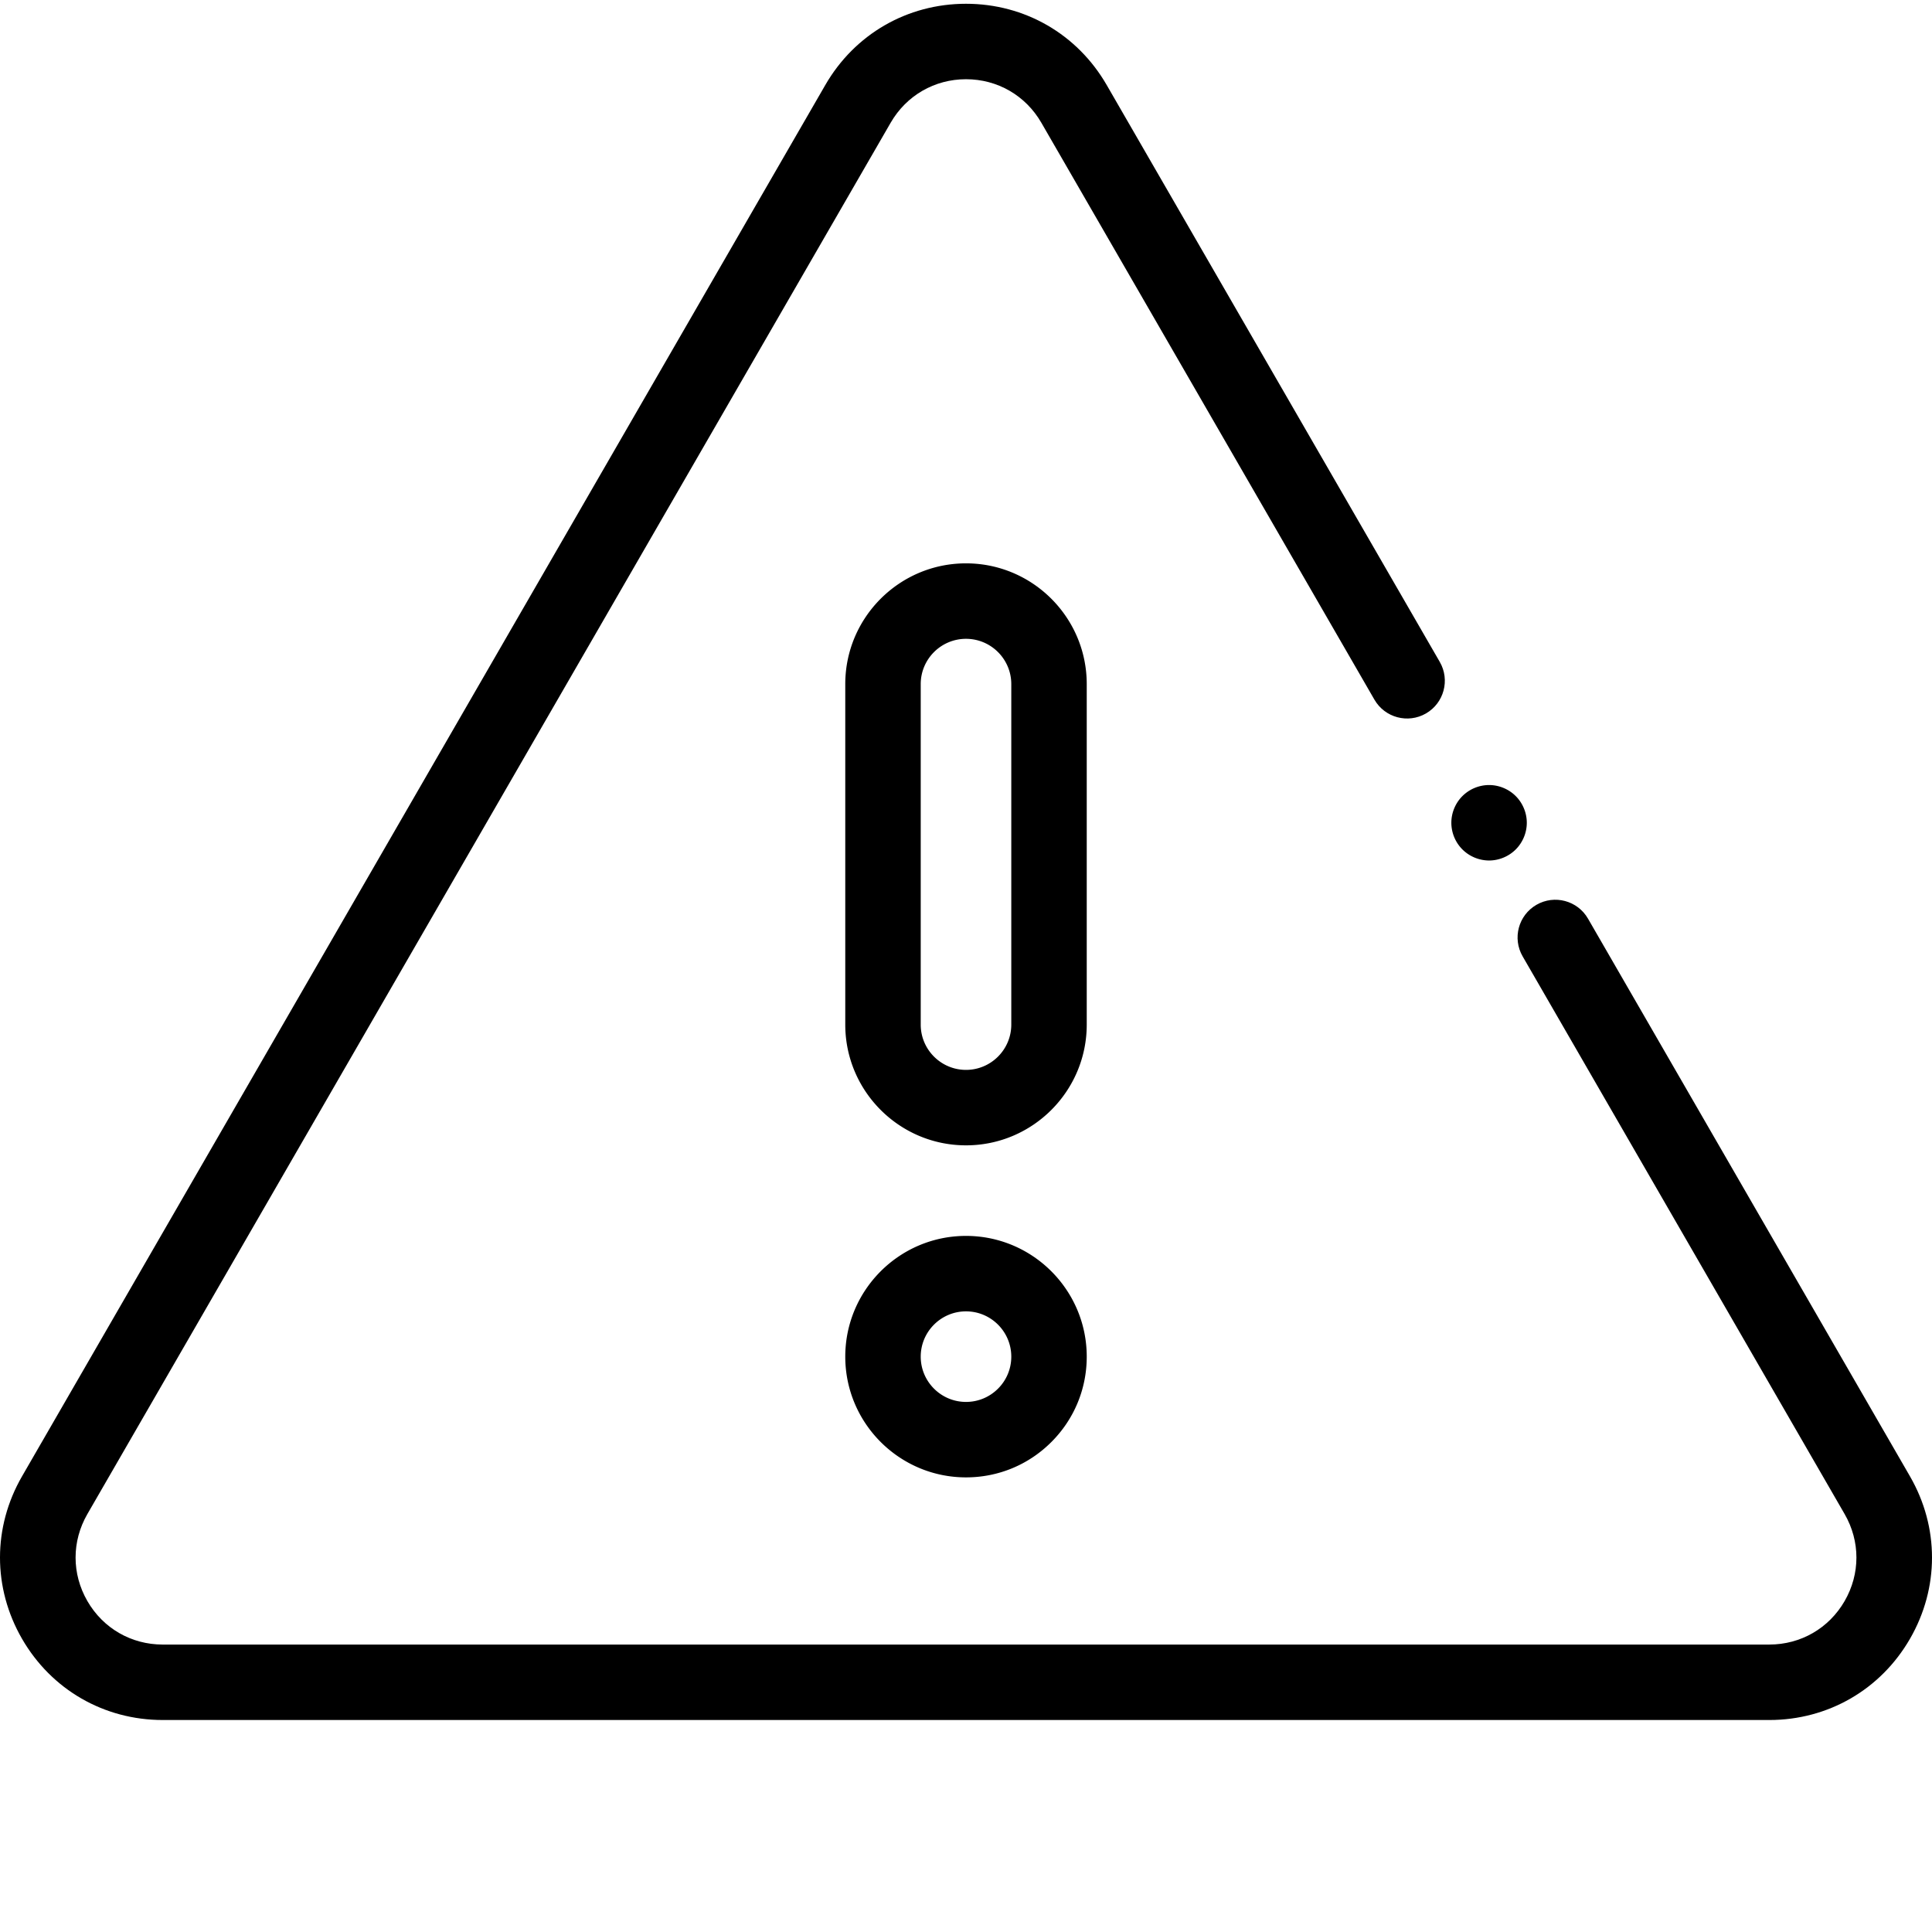 <svg xmlns="http://www.w3.org/2000/svg" version="1.1" xmlns:xlink="http://www.w3.org/1999/xlink" width="32" height="32" x="0" y="0" viewBox="0 0 511.999 511" style="enable-background:new 0 0 512 512" xml:space="preserve" class=""><g><path d="M394.617 227.54a10.07 10.07 0 0 1-7.066-2.93 10.056 10.056 0 0 1-2.93-7.07c0-2.63 1.066-5.208 2.93-7.067a10.07 10.07 0 0 1 7.066-2.93c2.633 0 5.211 1.07 7.07 2.93s2.93 4.437 2.93 7.066c0 2.633-1.07 5.211-2.93 7.07s-4.437 2.93-7.07 2.93zm0 0" fill="#000000" opacity="1" data-original="#000000" class=""></path><path d="M468.879 455.32H43.12c-15.566 0-29.504-8.047-37.285-21.523-7.781-13.48-7.781-29.574 0-43.05L218.719 22.022C226.5 8.547 240.437.5 256 .5s29.5 8.047 37.281 21.523l88.274 152.891c2.761 4.781 1.12 10.899-3.66 13.66-4.786 2.758-10.899 1.121-13.66-3.66l-88.27-152.89c-4.168-7.215-11.633-11.528-19.965-11.528s-15.797 4.313-19.965 11.527L23.156 400.743c-4.168 7.218-4.168 15.835 0 23.054 4.164 7.219 11.63 11.527 19.965 11.527H468.88c8.336 0 15.797-4.308 19.965-11.527s4.168-15.836 0-23.055l-85.332-147.8c-2.762-4.782-1.121-10.895 3.66-13.657 4.781-2.762 10.898-1.125 13.66 3.66l85.332 147.801c7.781 13.477 7.781 29.57 0 43.05-7.785 13.477-21.719 21.524-37.285 21.524zm0 0" fill="#000000" opacity="1" data-original="#000000" class=""></path><path d="M256 303.027c-17.645 0-31.996-14.355-31.996-31.996V180.79c0-17.644 14.351-31.996 31.996-31.996s31.996 14.352 31.996 31.996v90.242c0 17.64-14.351 31.996-31.996 31.996zm0-134.234c-6.617 0-12 5.383-12 11.996v90.242c0 6.617 5.383 12 12 12s12-5.383 12-12V180.79c0-6.613-5.383-11.996-12-11.996zM256 391.02c-17.645 0-31.996-14.352-31.996-31.997 0-17.644 14.351-31.996 31.996-31.996s31.996 14.352 31.996 31.996c0 8.547-3.328 16.582-9.371 22.625-6.043 6.043-14.078 9.372-22.625 9.372zm0-43.997c-6.617 0-12 5.383-12 12 0 6.618 5.383 12 12 12 3.203 0 6.219-1.25 8.484-3.515a11.926 11.926 0 0 0 3.516-8.485c0-6.617-5.383-12-12-12zm0 0" fill="#000000" opacity="1" data-original="#000000" class=""></path></g></svg>